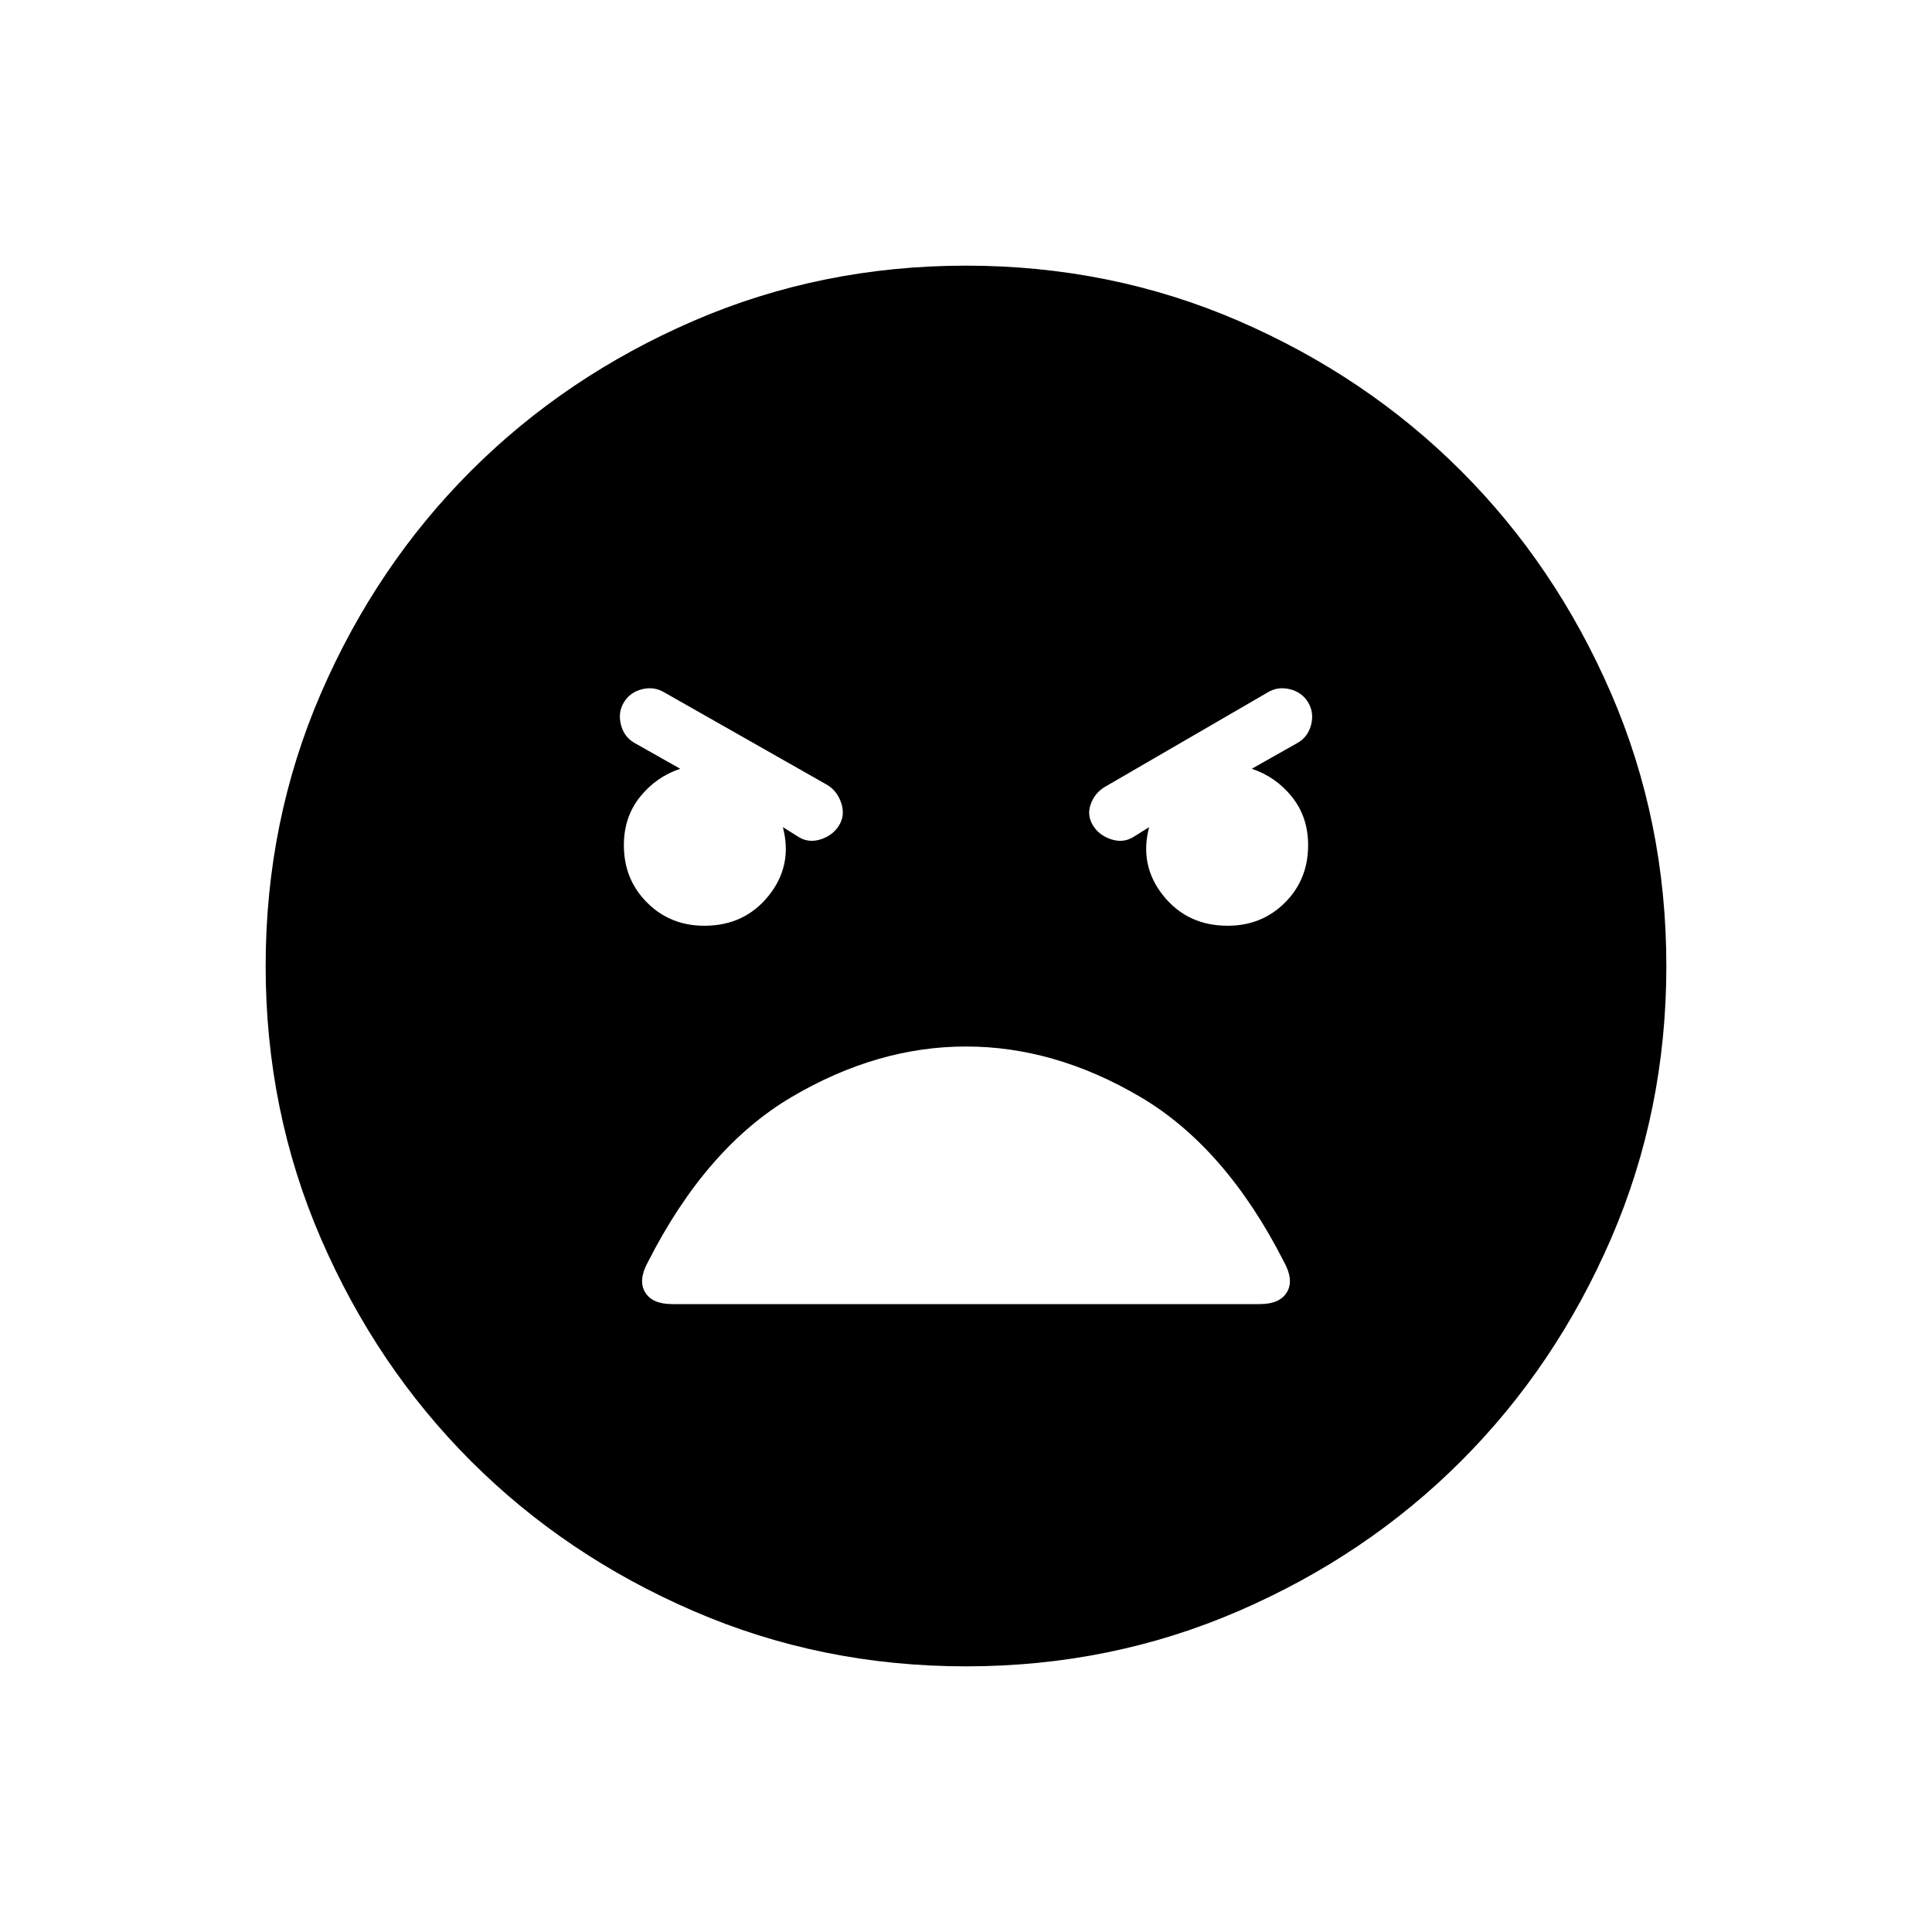 <svg xmlns="http://www.w3.org/2000/svg" height="24" width="24"><path d="M12 20.7Q10.2 20.7 8.613 20.012Q7.025 19.325 5.85 18.15Q4.675 16.975 3.987 15.387Q3.3 13.8 3.3 12Q3.3 10.2 3.987 8.612Q4.675 7.025 5.85 5.85Q7.025 4.675 8.613 3.987Q10.2 3.3 12 3.3Q13.8 3.3 15.388 3.987Q16.975 4.675 18.15 5.85Q19.325 7.025 20.013 8.612Q20.7 10.2 20.7 12Q20.7 13.8 20.013 15.387Q19.325 16.975 18.15 18.15Q16.975 19.325 15.388 20.012Q13.8 20.7 12 20.7ZM8.75 11.5Q9.25 11.5 9.55 11.125Q9.85 10.75 9.725 10.275L9.925 10.4Q10.05 10.475 10.2 10.425Q10.35 10.375 10.425 10.25Q10.5 10.125 10.45 9.975Q10.4 9.825 10.275 9.75L8.25 8.6Q8.125 8.525 7.975 8.562Q7.825 8.6 7.75 8.725Q7.675 8.85 7.713 9Q7.75 9.15 7.875 9.225L8.45 9.55Q8.15 9.65 7.95 9.9Q7.75 10.15 7.75 10.5Q7.75 10.925 8.038 11.212Q8.325 11.5 8.75 11.5ZM15.25 11.5Q15.675 11.5 15.963 11.212Q16.25 10.925 16.25 10.5Q16.25 10.15 16.05 9.9Q15.85 9.65 15.55 9.55L16.125 9.225Q16.25 9.15 16.288 9Q16.325 8.85 16.25 8.725Q16.175 8.6 16.025 8.562Q15.875 8.525 15.75 8.6L13.725 9.775Q13.6 9.85 13.55 9.988Q13.5 10.125 13.575 10.25Q13.65 10.375 13.8 10.425Q13.95 10.475 14.075 10.4L14.275 10.275Q14.15 10.75 14.45 11.125Q14.75 11.5 15.25 11.5ZM8.35 16.2H15.65Q15.9 16.2 15.988 16.05Q16.075 15.9 15.95 15.675Q15.225 14.25 14.163 13.625Q13.1 13 12 13Q10.9 13 9.838 13.625Q8.775 14.25 8.05 15.675Q7.925 15.9 8.012 16.05Q8.1 16.2 8.35 16.2Z"/></svg>